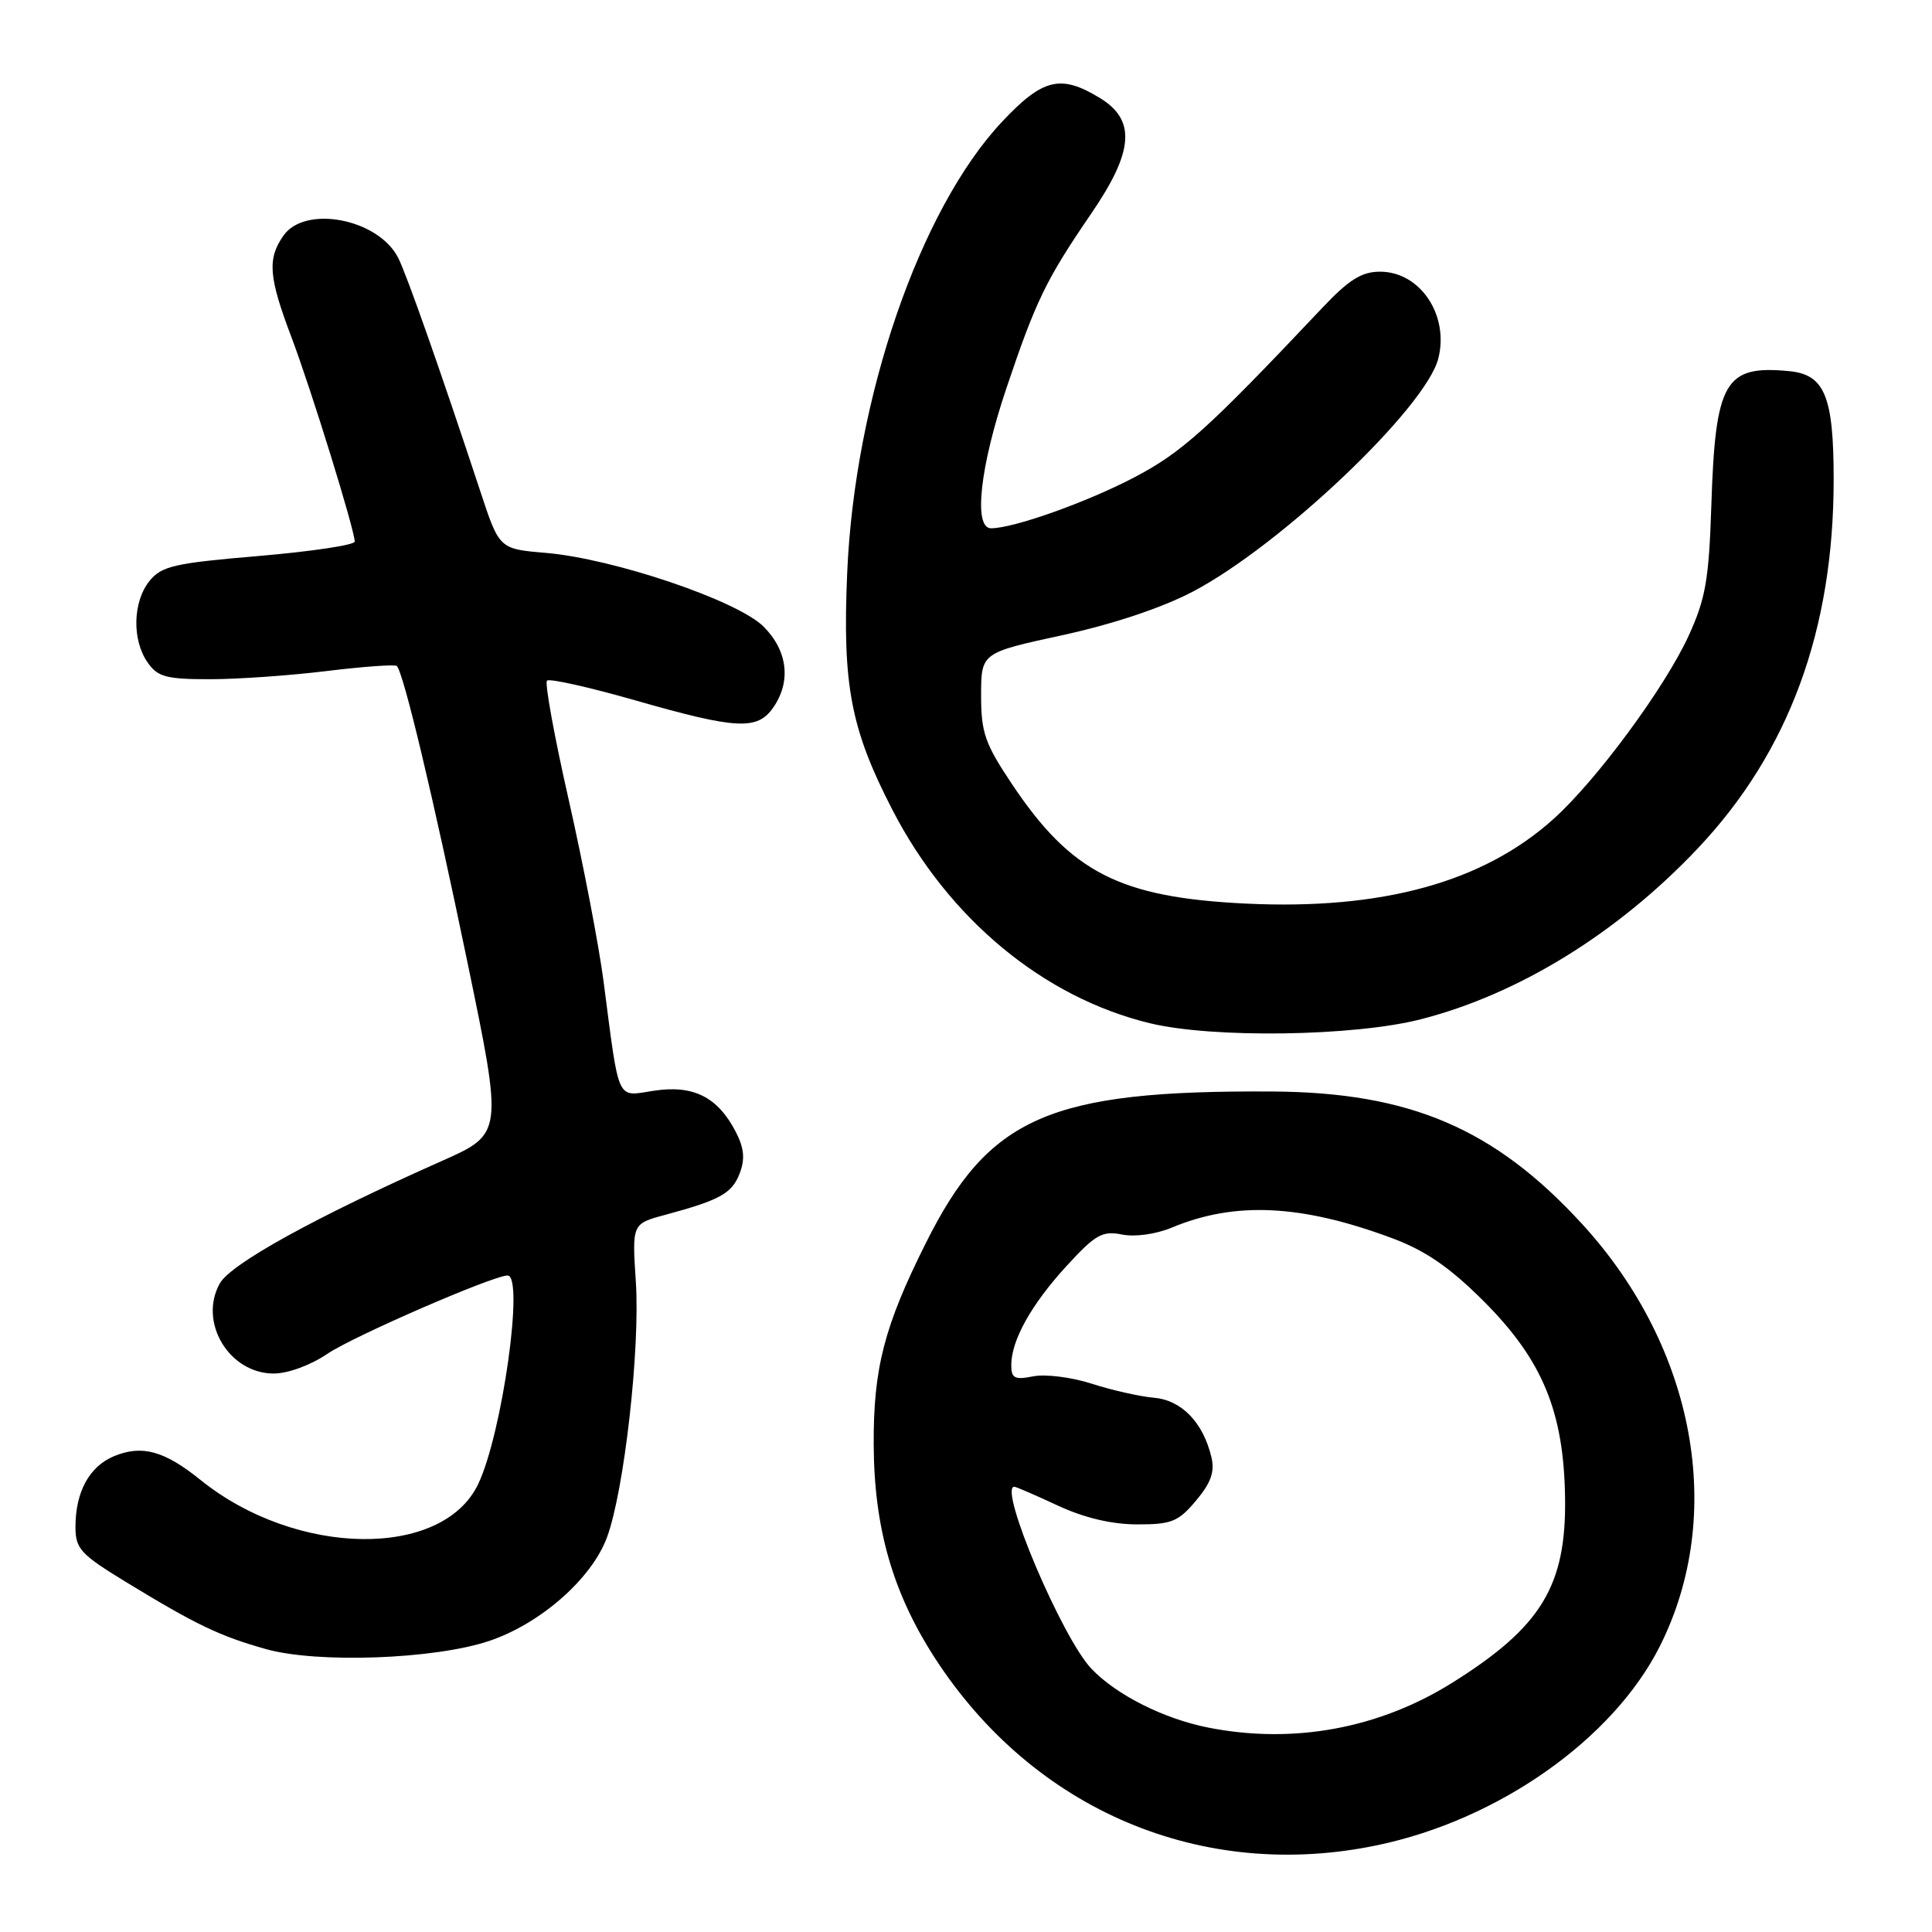 <?xml version="1.0" encoding="UTF-8" standalone="no"?>
<!DOCTYPE svg PUBLIC "-//W3C//DTD SVG 1.1//EN" "http://www.w3.org/Graphics/SVG/1.1/DTD/svg11.dtd" >
<svg xmlns="http://www.w3.org/2000/svg" xmlns:xlink="http://www.w3.org/1999/xlink" version="1.1" viewBox="0 0 256 256">
 <g >
 <path fill="currentColor"
d=" M 182.50 244.50 C 198.54 241.15 213.71 230.47 219.92 218.17 C 228.71 200.74 224.66 178.60 209.67 162.22 C 198.05 149.53 186.83 144.73 168.56 144.63 C 139.03 144.46 131.04 147.96 122.67 164.73 C 117.16 175.73 115.72 181.32 115.77 191.42 C 115.82 202.45 118.28 211.03 123.86 219.67 C 136.93 239.88 159.29 249.36 182.50 244.50 Z  M 64.80 217.44 C 71.60 215.16 78.39 209.20 80.42 203.73 C 82.71 197.57 84.84 178.71 84.25 169.83 C 83.75 162.16 83.75 162.16 88.12 160.98 C 95.43 159.01 97.00 158.13 98.02 155.46 C 98.74 153.56 98.60 152.12 97.48 149.95 C 95.10 145.37 91.89 143.74 86.70 144.52 C 81.60 145.29 82.11 146.39 79.97 130.00 C 79.36 125.33 77.30 114.58 75.39 106.13 C 73.47 97.68 72.16 90.50 72.48 90.19 C 72.79 89.87 78.10 91.06 84.28 92.83 C 97.59 96.64 100.34 96.78 102.44 93.78 C 104.86 90.32 104.38 86.23 101.18 83.03 C 97.73 79.58 81.33 74.03 72.33 73.26 C 66.16 72.74 66.16 72.74 63.65 65.12 C 58.36 49.09 53.90 36.41 52.76 34.16 C 50.13 28.99 40.43 27.12 37.56 31.22 C 35.41 34.29 35.59 36.68 38.60 44.63 C 41.22 51.55 47.00 70.23 47.00 71.76 C 47.00 72.22 41.29 73.07 34.31 73.67 C 23.09 74.62 21.42 75.00 19.81 76.98 C 17.59 79.73 17.47 84.80 19.56 87.78 C 20.90 89.70 22.02 90.00 27.81 90.00 C 31.49 90.00 38.47 89.51 43.33 88.91 C 48.19 88.32 52.35 88.02 52.58 88.25 C 53.47 89.14 57.38 105.51 61.91 127.37 C 66.65 150.23 66.65 150.23 58.58 153.82 C 41.81 161.26 30.56 167.47 29.12 170.07 C 26.27 175.19 30.35 182.00 36.27 182.00 C 38.15 182.00 41.18 180.89 43.39 179.38 C 46.80 177.07 65.27 169.04 67.25 169.01 C 69.49 168.98 66.55 189.94 63.37 196.63 C 58.64 206.59 39.25 206.32 26.58 196.11 C 21.77 192.23 18.82 191.42 15.11 192.95 C 11.84 194.31 10.00 197.68 10.00 202.32 C 10.00 205.22 10.66 205.95 16.75 209.66 C 26.00 215.30 29.11 216.79 35.23 218.51 C 42.05 220.43 57.55 219.87 64.80 217.44 Z  M 188.26 135.06 C 201.23 131.75 214.42 123.60 225.00 112.38 C 237.05 99.61 242.98 83.48 242.97 63.50 C 242.97 52.53 241.78 49.63 237.09 49.18 C 228.54 48.35 227.29 50.50 226.76 67.00 C 226.44 76.82 226.00 79.34 223.75 84.25 C 220.60 91.11 211.61 103.32 205.89 108.48 C 196.57 116.90 183.13 120.60 165.07 119.73 C 148.37 118.92 141.92 115.62 134.08 103.88 C 130.51 98.54 130.00 97.07 130.00 92.14 C 130.01 86.50 130.01 86.50 140.75 84.17 C 147.46 82.71 153.97 80.54 158.06 78.39 C 169.72 72.27 188.96 54.00 190.59 47.48 C 192.03 41.74 188.17 36.00 182.87 36.00 C 180.43 36.00 178.75 37.05 175.25 40.75 C 159.98 56.92 156.61 59.96 150.23 63.29 C 143.93 66.58 134.30 70.00 131.32 70.00 C 128.95 70.00 129.85 61.83 133.36 51.42 C 137.27 39.81 138.61 37.05 144.58 28.32 C 150.23 20.07 150.55 15.92 145.75 12.99 C 140.54 9.81 138.17 10.39 132.77 16.14 C 121.86 27.76 113.26 52.79 112.26 75.84 C 111.61 90.80 112.72 96.60 118.26 107.33 C 125.72 121.77 138.26 132.16 152.35 135.58 C 160.67 137.60 179.40 137.33 188.26 135.06 Z  M 160.13 228.92 C 154.24 227.76 147.96 224.61 144.64 221.14 C 140.75 217.09 132.23 197.00 134.40 197.00 C 134.62 197.00 137.21 198.12 140.15 199.49 C 143.66 201.12 147.28 201.98 150.66 201.99 C 155.23 202.00 156.13 201.64 158.48 198.84 C 160.46 196.49 160.98 195.02 160.52 193.09 C 159.43 188.49 156.57 185.52 152.90 185.21 C 151.03 185.04 147.32 184.21 144.67 183.35 C 142.01 182.49 138.52 182.05 136.92 182.37 C 134.44 182.86 134.00 182.63 134.00 180.88 C 134.00 177.59 136.67 172.82 141.36 167.71 C 145.15 163.58 146.07 163.06 148.67 163.58 C 150.40 163.93 153.16 163.54 155.28 162.66 C 163.66 159.16 172.47 159.59 184.50 164.08 C 188.93 165.74 192.09 167.92 196.59 172.41 C 204.40 180.22 207.22 187.05 207.38 198.50 C 207.54 210.14 204.22 215.58 192.50 222.93 C 182.77 229.04 171.41 231.14 160.13 228.92 Z "/>
</g>
</svg>